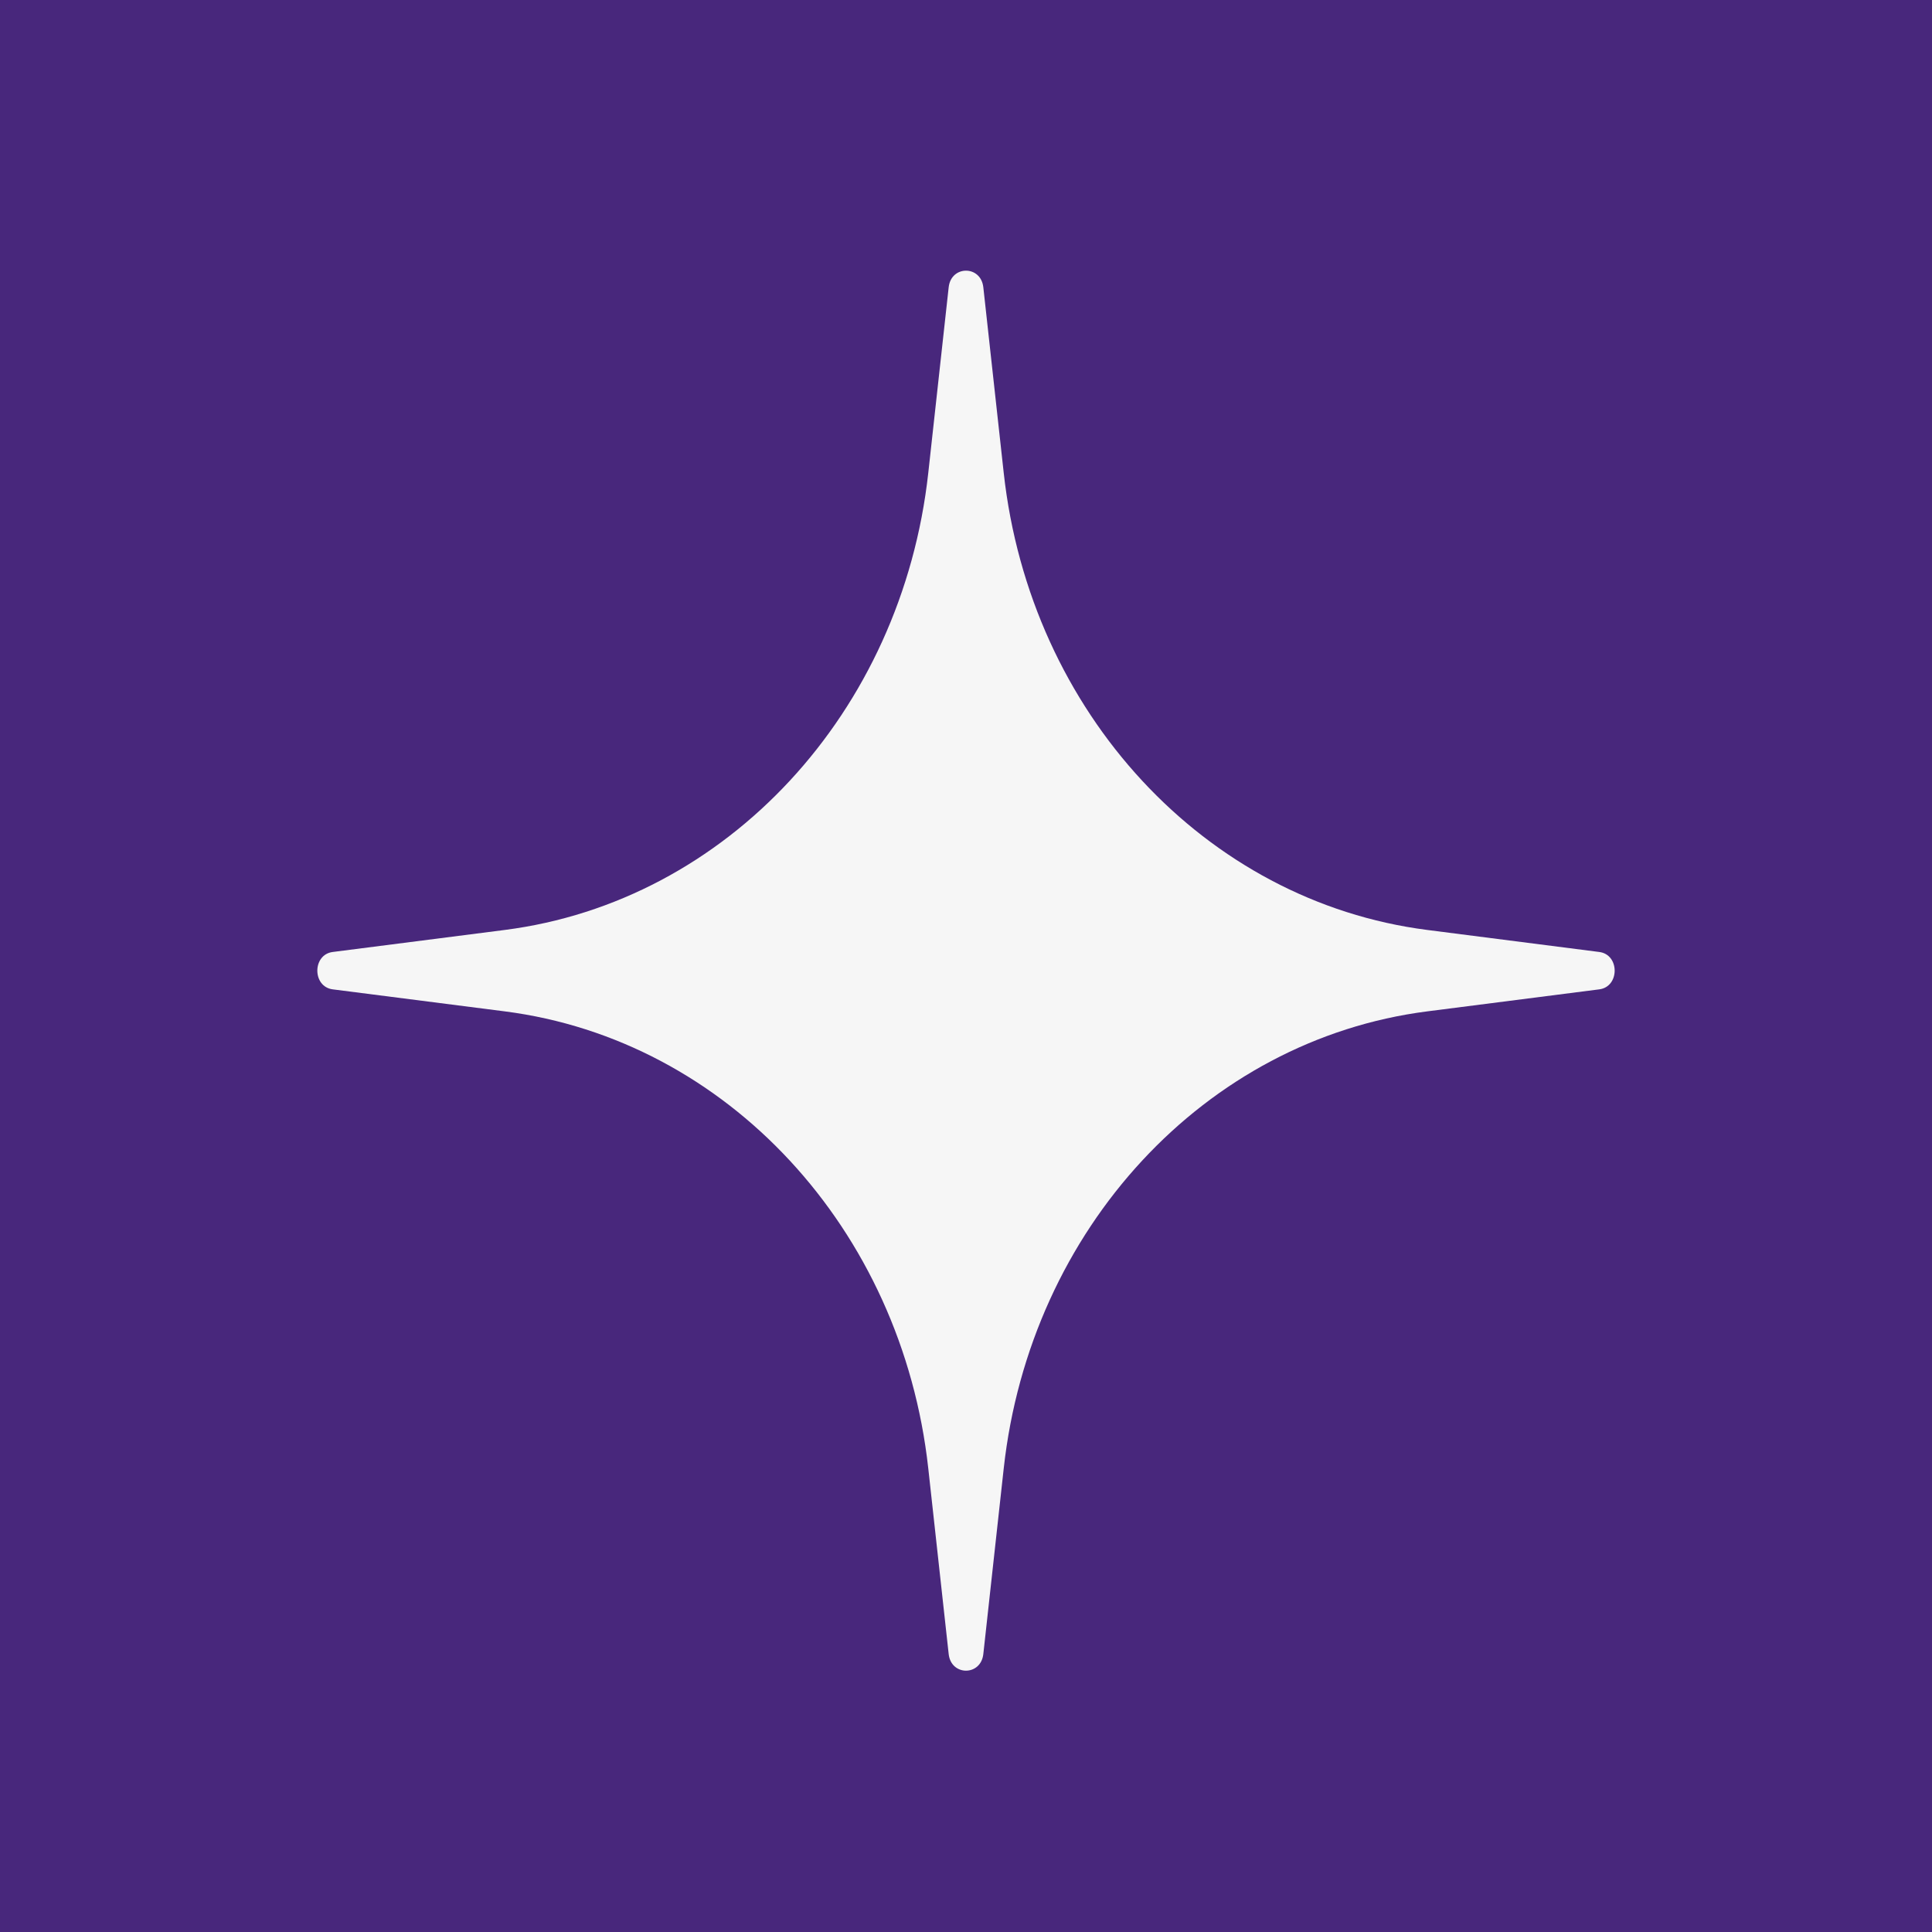 <svg width="137" height="137" viewBox="0 0 137 137" fill="none" xmlns="http://www.w3.org/2000/svg">
<rect width="137" height="137" fill="#48277C"/>
<path d="M67.272 20.37C67.445 18.801 69.555 18.801 69.728 20.37L71.175 33.532C73.043 50.528 85.461 63.928 101.21 65.944L113.407 67.506C114.861 67.692 114.861 69.969 113.407 70.156L101.21 71.717C85.461 73.734 73.043 87.134 71.175 104.129L69.728 117.292C69.555 118.861 67.445 118.861 67.272 117.292L65.825 104.129C63.957 87.134 51.539 73.734 35.79 71.717L23.593 70.156C22.139 69.969 22.139 67.692 23.593 67.506L35.79 65.944C51.539 63.928 63.957 50.528 65.825 33.532L67.272 20.37Z" fill="#F6F6F6"/>
</svg>
